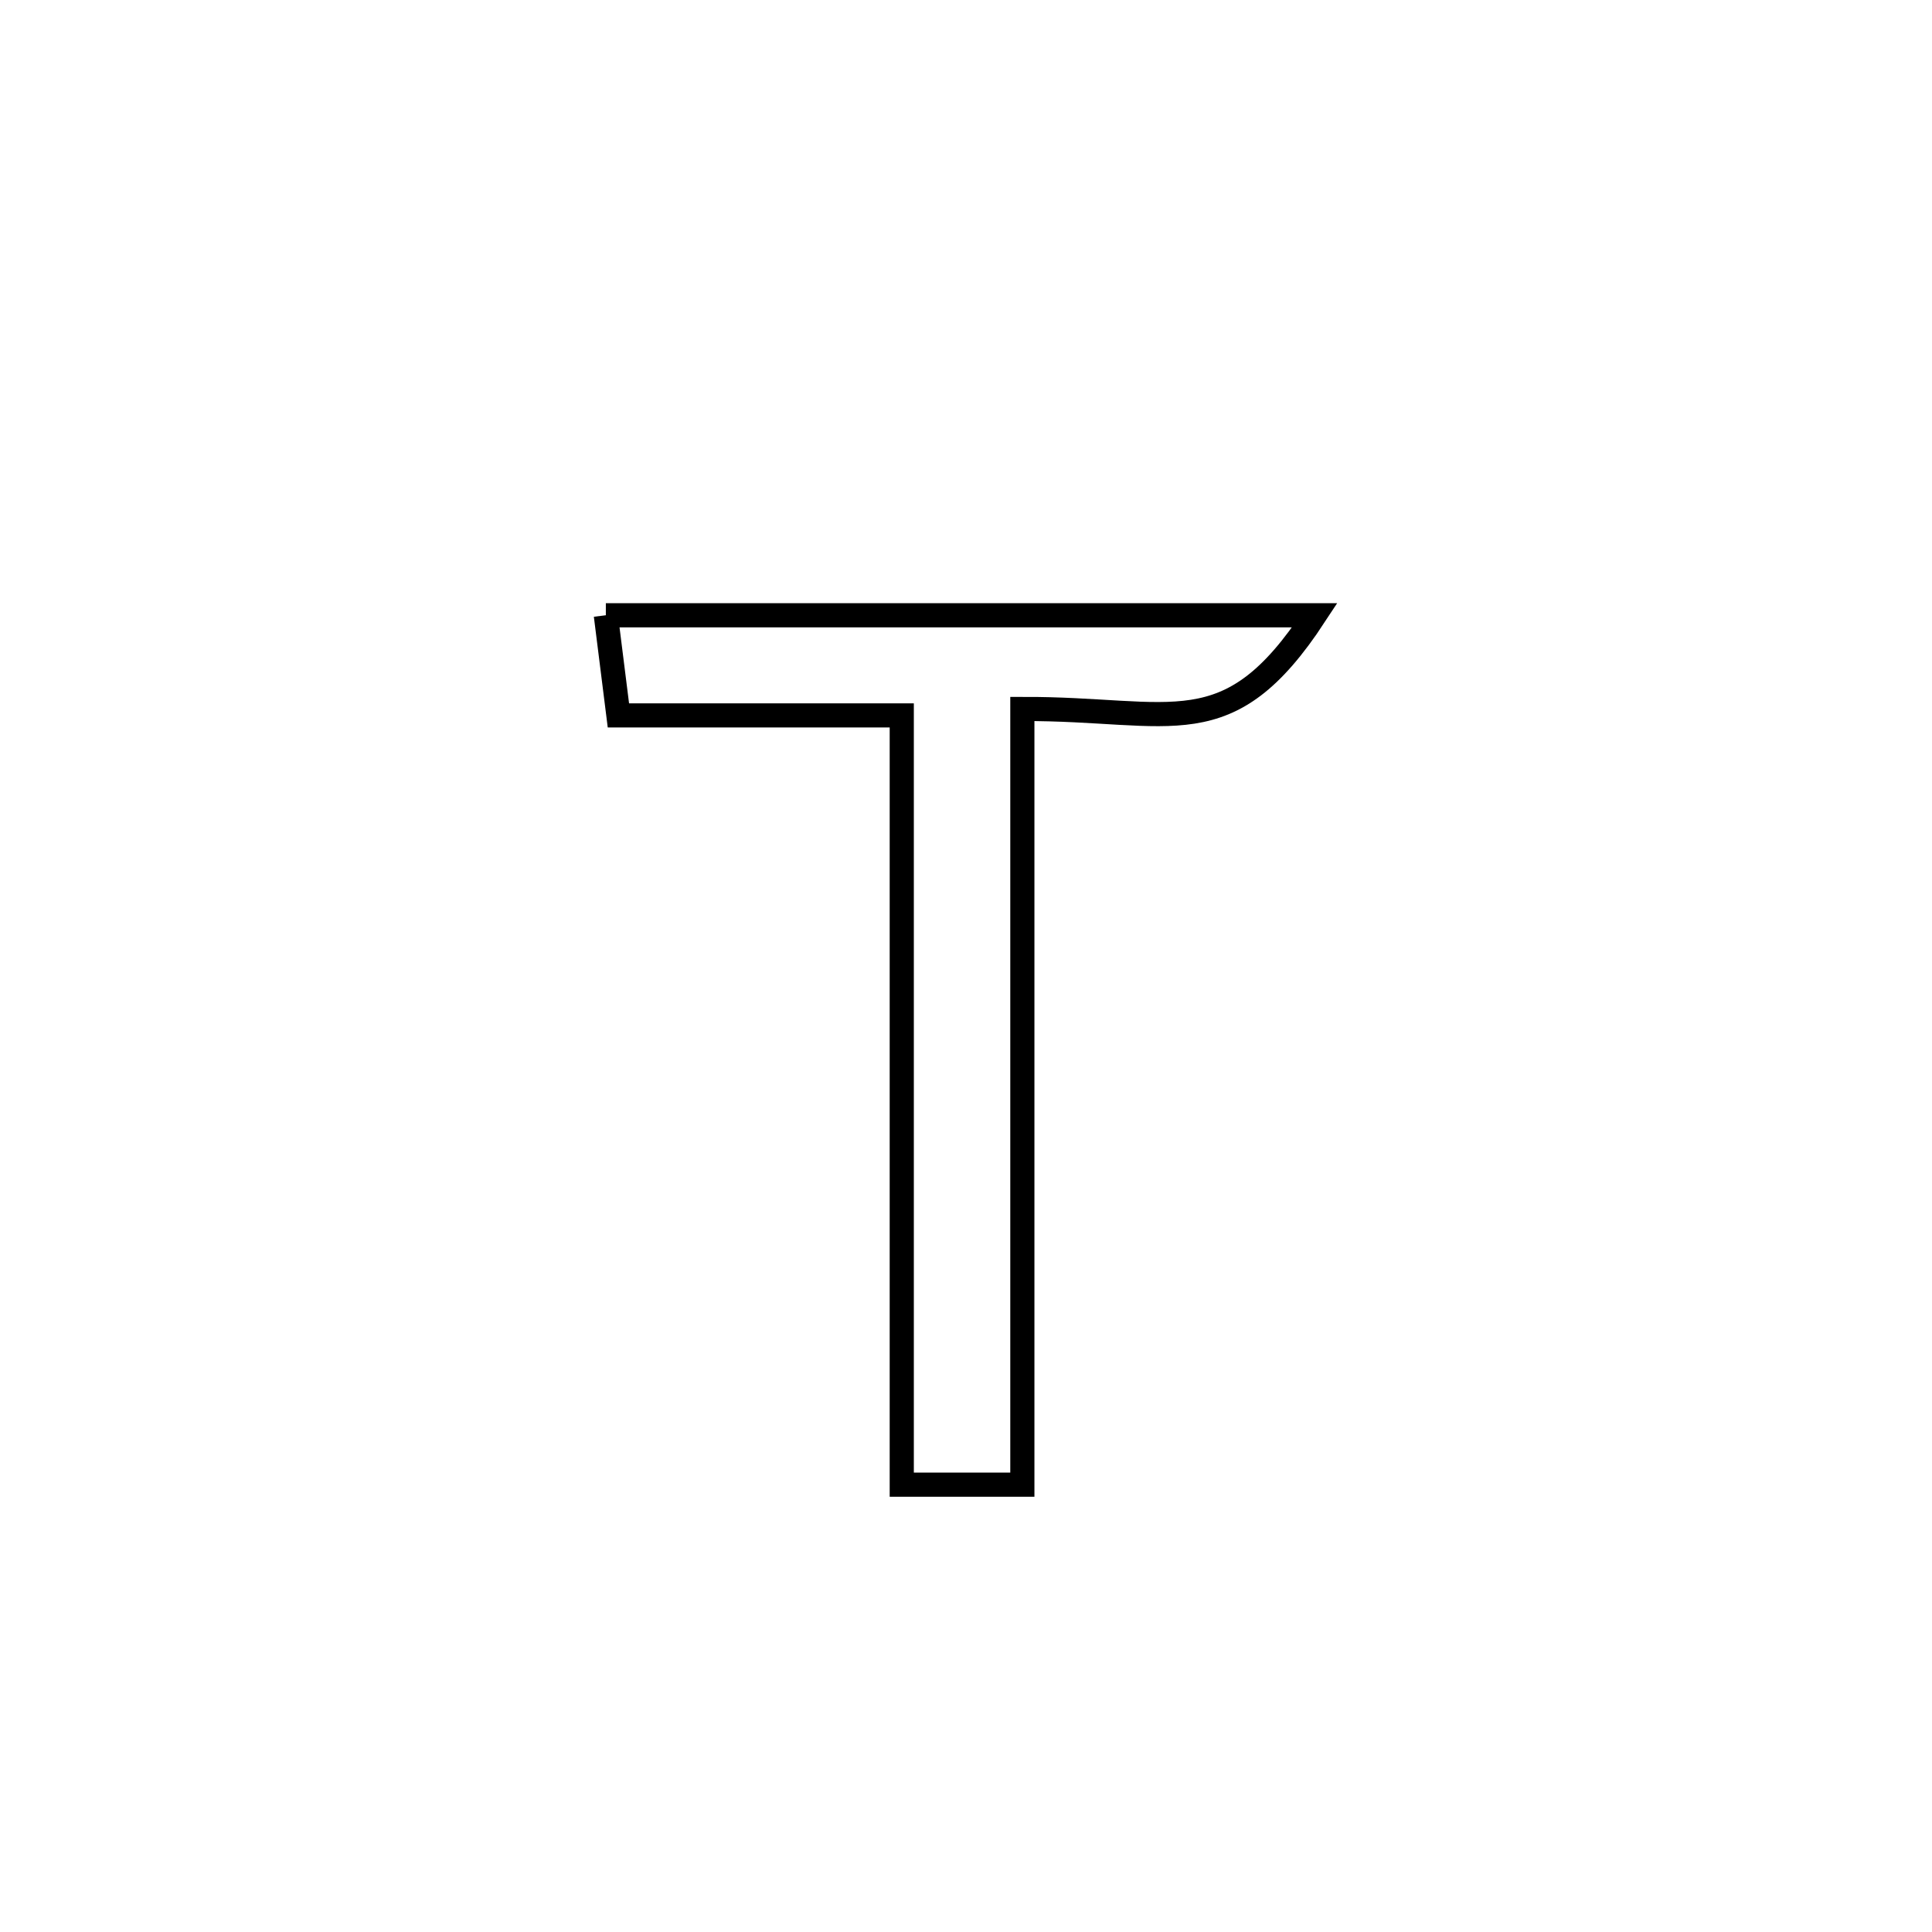 <svg xmlns="http://www.w3.org/2000/svg" viewBox="0.0 0.0 24.0 24.0" height="200px" width="200px"><path fill="none" stroke="black" stroke-width=".3" stroke-opacity="1.0"  filling="0" d="M7.526 7.643 L7.526 7.643 C8.994 7.643 10.462 7.643 11.93 7.643 C13.397 7.643 14.865 7.643 16.333 7.643 L16.333 7.643 C15.252 9.292 14.582 8.801 12.7 8.807 L12.7 8.807 C12.7 10.413 12.7 12.019 12.7 13.625 C12.7 15.231 12.7 16.837 12.7 18.443 L12.7 18.443 C12.2 18.443 11.701 18.443 11.202 18.443 L11.202 18.443 C11.202 16.85 11.202 15.258 11.202 13.665 C11.202 12.072 11.202 10.479 11.202 8.887 L11.202 8.887 C10.029 8.887 8.855 8.887 7.682 8.887 L7.682 8.887 C7.63 8.472 7.578 8.058 7.526 7.643 L7.526 7.643"></path></svg>